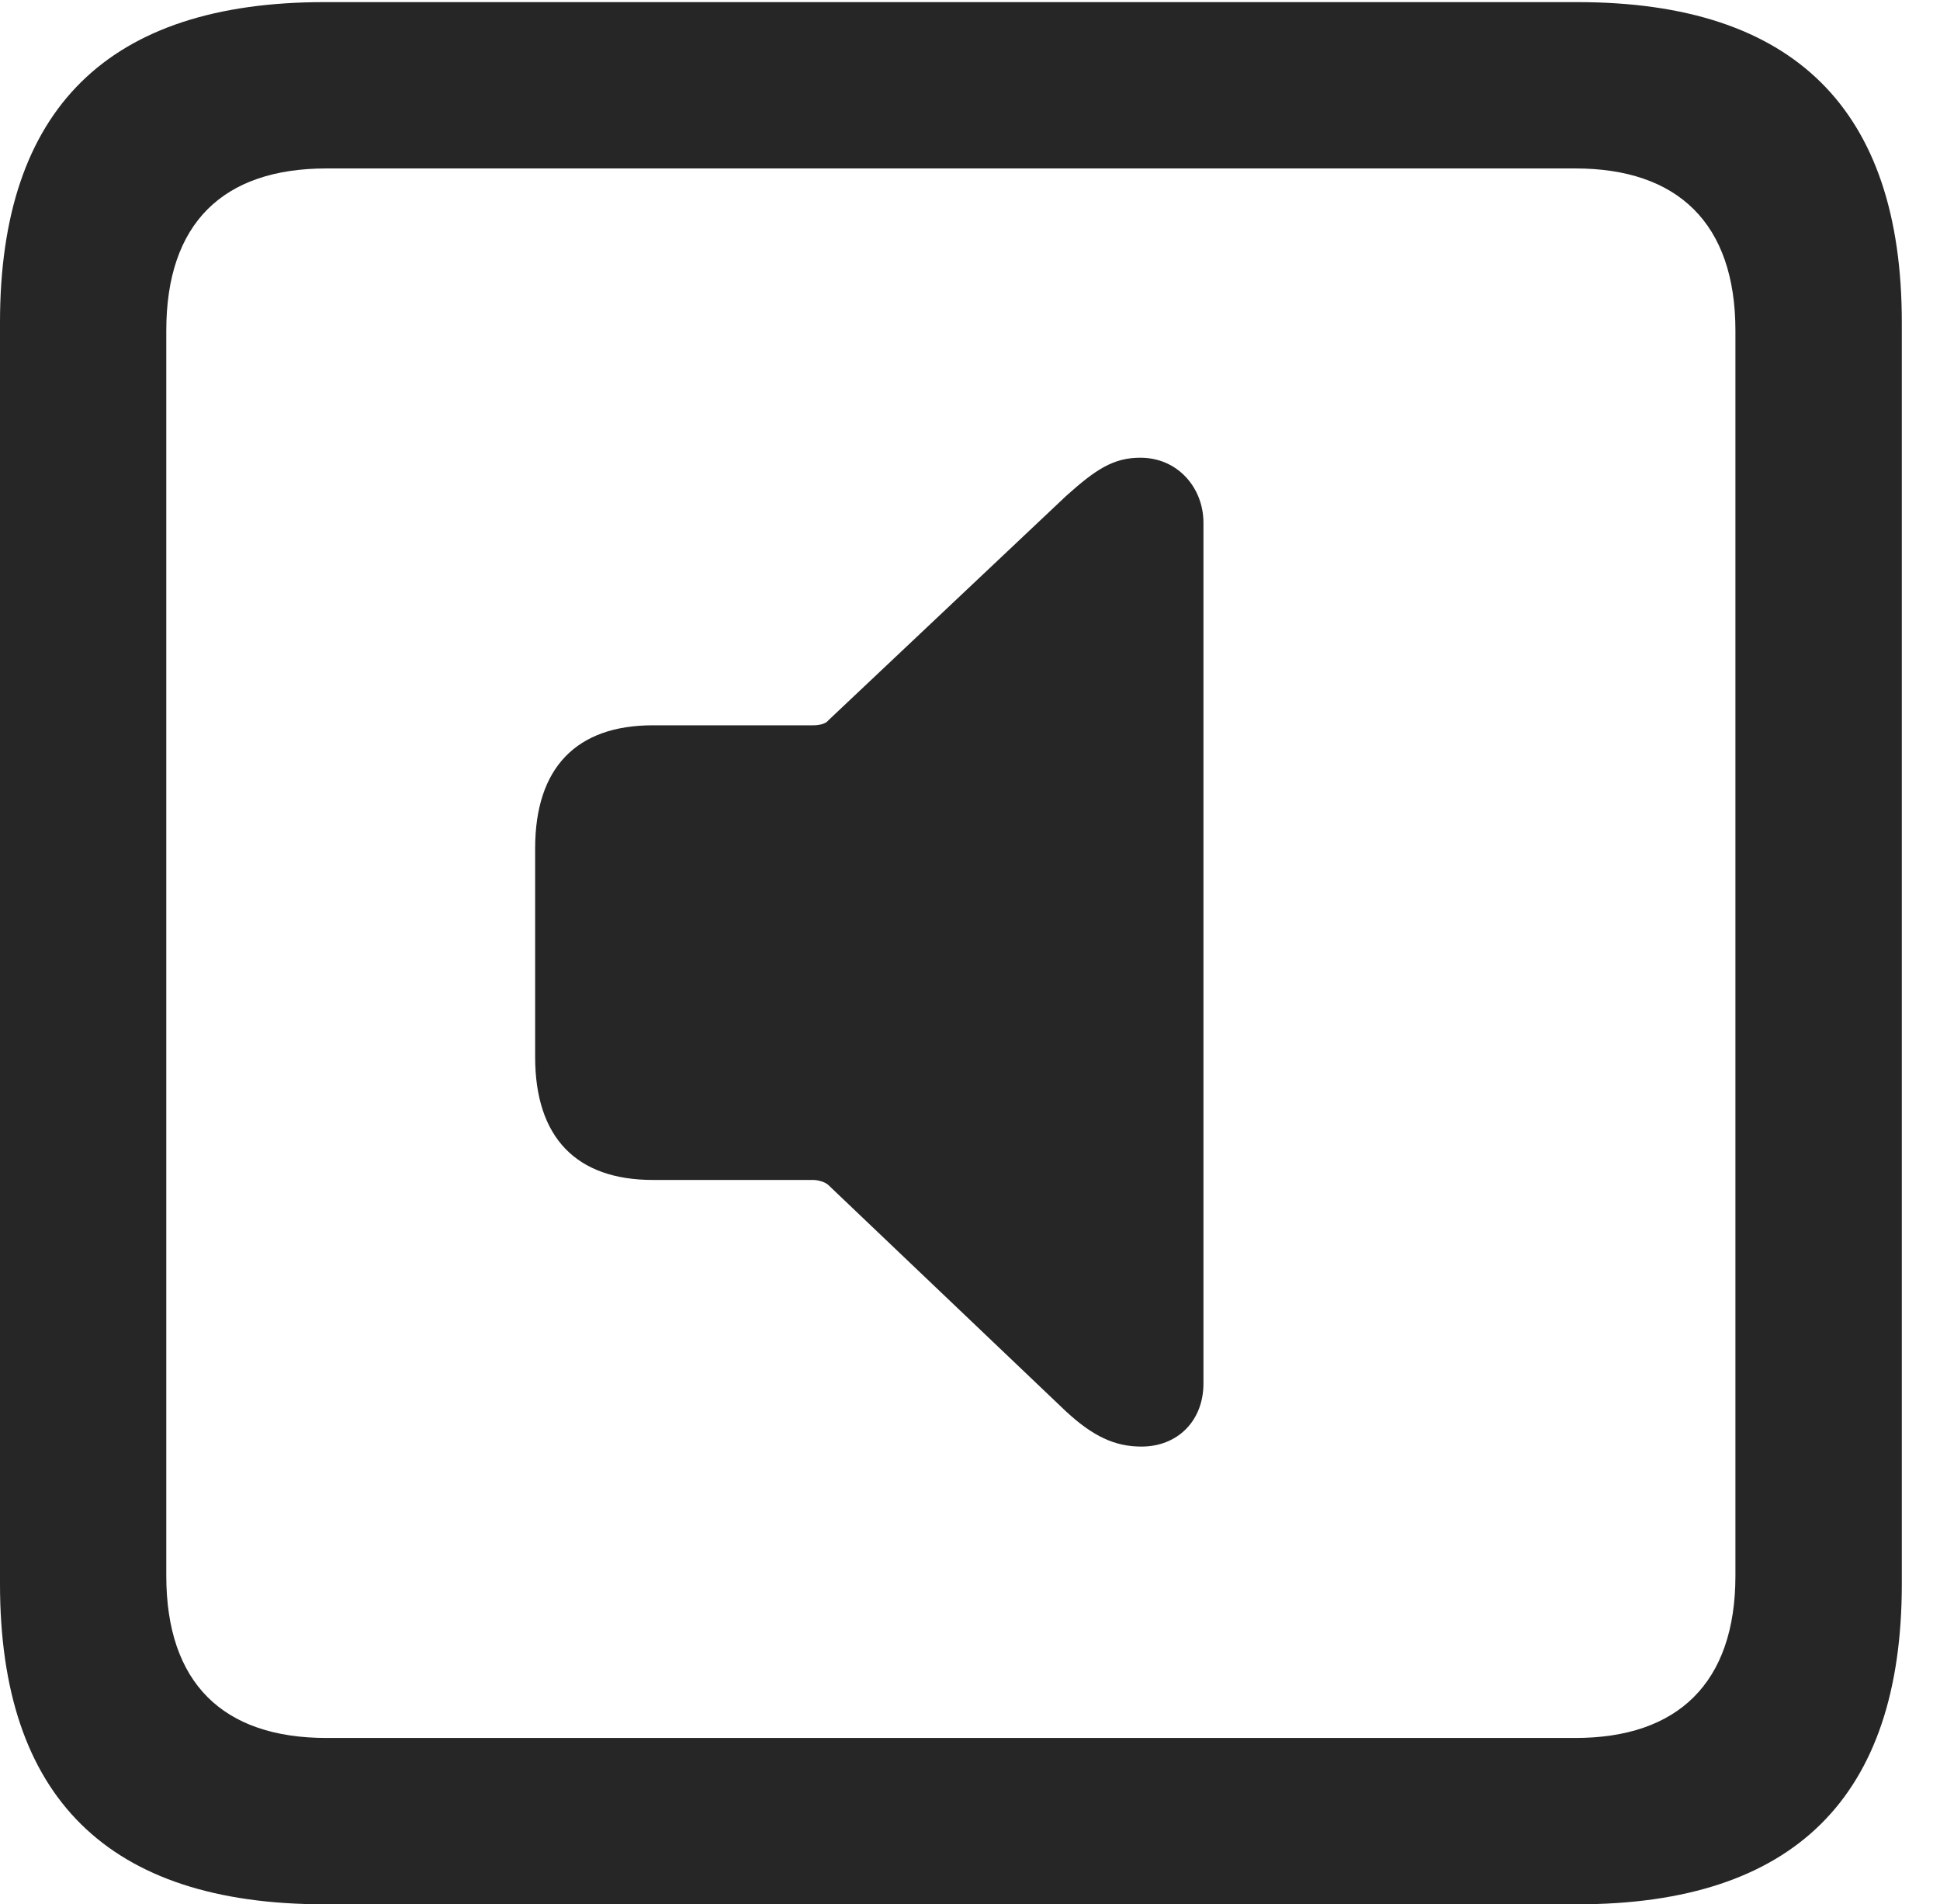 <?xml version="1.0" encoding="UTF-8"?>
<!--Generator: Apple Native CoreSVG 232.5-->
<!DOCTYPE svg
PUBLIC "-//W3C//DTD SVG 1.1//EN"
       "http://www.w3.org/Graphics/SVG/1.1/DTD/svg11.dtd">
<svg version="1.1" xmlns="http://www.w3.org/2000/svg" xmlns:xlink="http://www.w3.org/1999/xlink" width="18.34" height="17.998">
 <g>
  <rect height="17.998" opacity="0" width="18.34" x="0" y="0"/>
  <path d="M3.066 17.998L14.912 17.998C16.963 17.998 17.979 16.982 17.979 14.971L17.979 3.047C17.979 1.035 16.963 0.02 14.912 0.02L3.066 0.02C1.025 0.02 0 1.025 0 3.047L0 14.971C0 16.992 1.025 17.998 3.066 17.998ZM3.086 16.426C2.109 16.426 1.572 15.908 1.572 14.893L1.572 3.125C1.572 2.109 2.109 1.592 3.086 1.592L14.893 1.592C15.859 1.592 16.406 2.109 16.406 3.125L16.406 14.893C16.406 15.908 15.859 16.426 14.893 16.426Z" fill="#000000" fill-opacity="0.85"/>
  <path d="M10.791 13.672C11.133 13.672 11.377 13.428 11.377 13.076L11.377 4.941C11.377 4.609 11.133 4.326 10.781 4.326C10.527 4.326 10.361 4.434 10.078 4.688L7.832 6.807C7.803 6.846 7.734 6.855 7.686 6.855L6.172 6.855C5.449 6.855 5.059 7.256 5.059 8.018L5.059 9.99C5.059 10.752 5.449 11.152 6.172 11.152L7.686 11.152C7.734 11.152 7.803 11.172 7.832 11.201L10.078 13.34C10.332 13.574 10.537 13.672 10.791 13.672Z" fill="#000000" fill-opacity="0.85"/>
 </g>
</svg>

